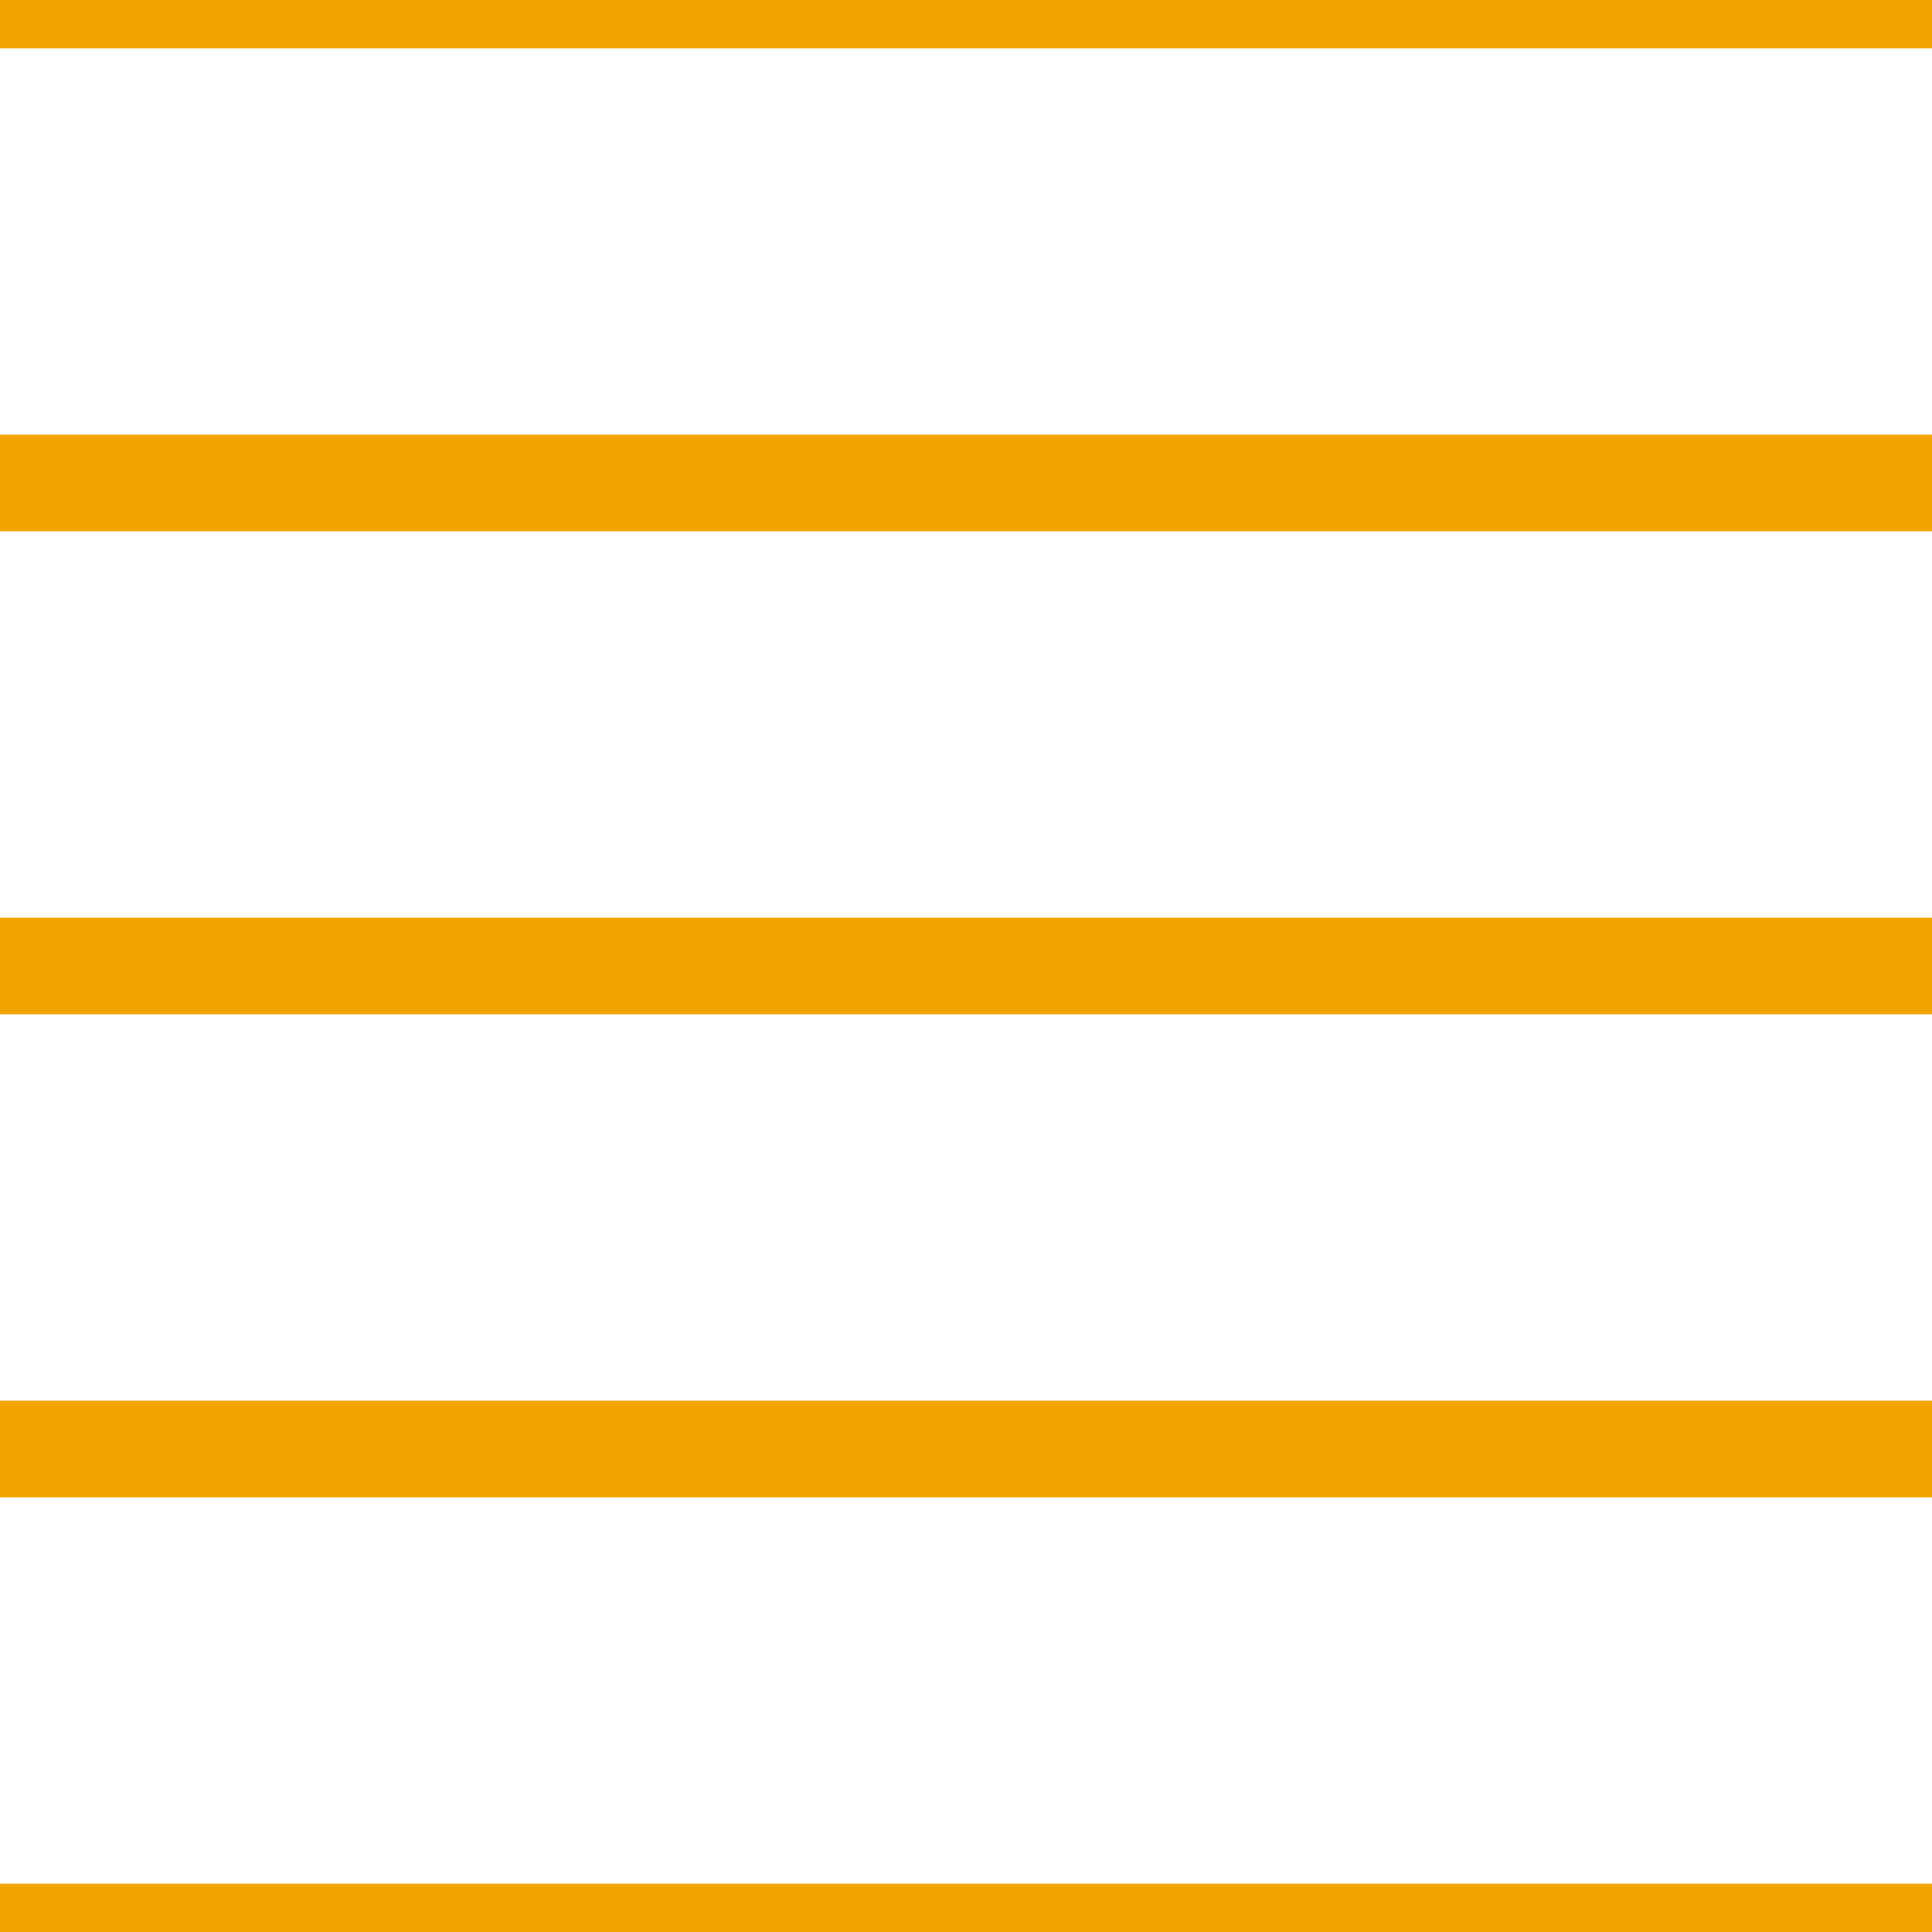 <?xml version='1.0' encoding='UTF-8'?>
<svg xmlns='http://www.w3.org/2000/svg' xmlns:xlink='http://www.w3.org/1999/xlink' style='isolation:isolate' viewBox='0 0 200 200' width='200' height='200'>
<line x1='0' y1='0' x2='200' y2='0' stroke-width='10' stroke='#F2A500' />
<line x1='0' y1='50' x2='200' y2='50' stroke-width='10' stroke='#F2A500' />
<line x1='0' y1='100' x2='200' y2='100' stroke-width='10' stroke='#F2A500' />
<line x1='0' y1='150' x2='200' y2='150' stroke-width='10' stroke='#F2A500' />
<line x1='0' y1='200' x2='200' y2='200' stroke-width='10' stroke='#F2A500' />
</svg>
